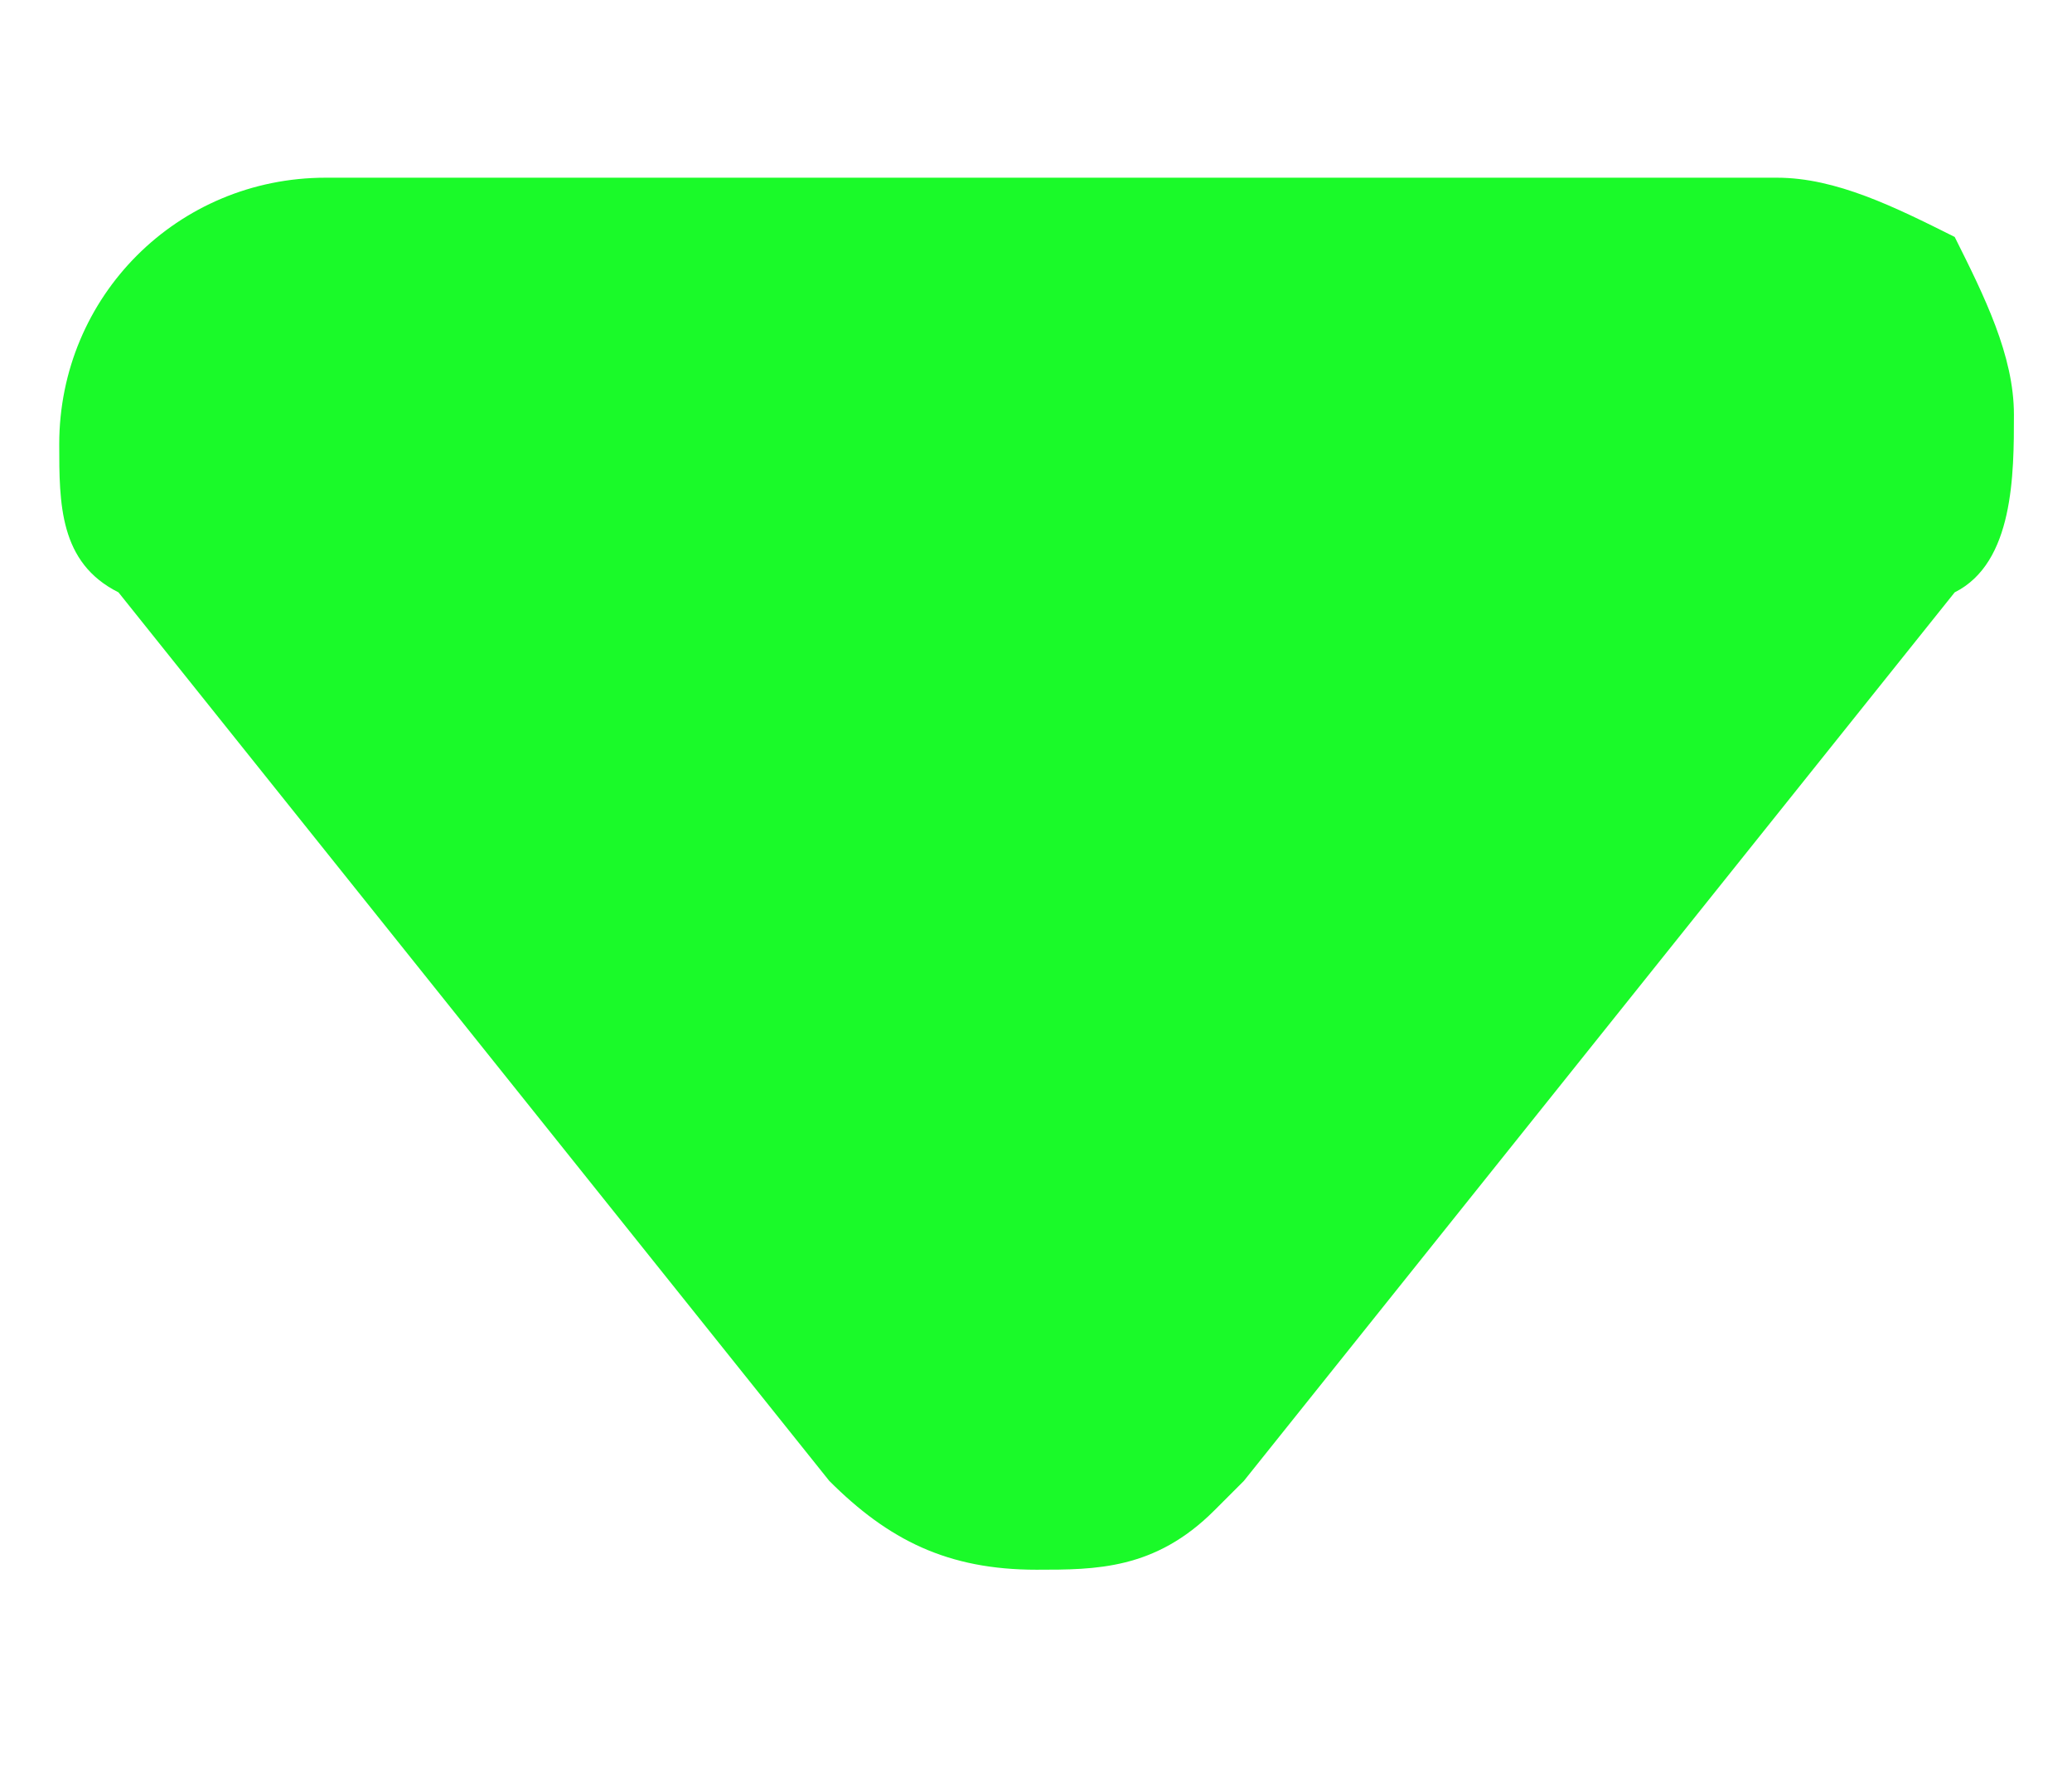 <?xml version="1.0" standalone="no"?><!DOCTYPE svg PUBLIC "-//W3C//DTD SVG 1.1//EN" "http://www.w3.org/Graphics/SVG/1.1/DTD/svg11.dtd"><svg t="1590498049301" class="icon" viewBox="0 0 1194 1024" version="1.1" xmlns="http://www.w3.org/2000/svg" p-id="17502" xmlns:xlink="http://www.w3.org/1999/xlink" width="233.203" height="200"><defs><style type="text/css"></style></defs><path d="M119.467 307.2l409.6 512c34.133 34.133 85.333 34.133 119.467 0l17.067-17.067 409.6-512c34.133-34.133 17.067-85.333-17.067-119.467H187.733c-51.2 0-85.333 34.133-85.333 85.333 0 17.067 0 34.133 17.067 51.2z" fill="#1afa29" p-id="17503"></path><path d="M597.333 904.533c-51.2 0-85.333-17.067-119.467-51.2L68.267 341.333c-34.133-17.067-34.133-51.2-34.133-85.333 0-85.333 68.267-153.6 153.6-153.6H1024c34.133 0 68.267 17.067 102.4 34.133 17.067 34.133 34.133 68.267 34.133 102.4s0 85.333-34.133 102.4L716.8 853.333l-17.067 17.067c-34.133 34.133-68.267 34.133-102.4 34.133zM187.733 238.933c-17.067 0-34.133 0-34.133 17.067v17.067l409.6 512s17.067 17.067 34.133 0l426.667-512v-34.133H187.733z" fill="#1afa29" p-id="17504"></path></svg>